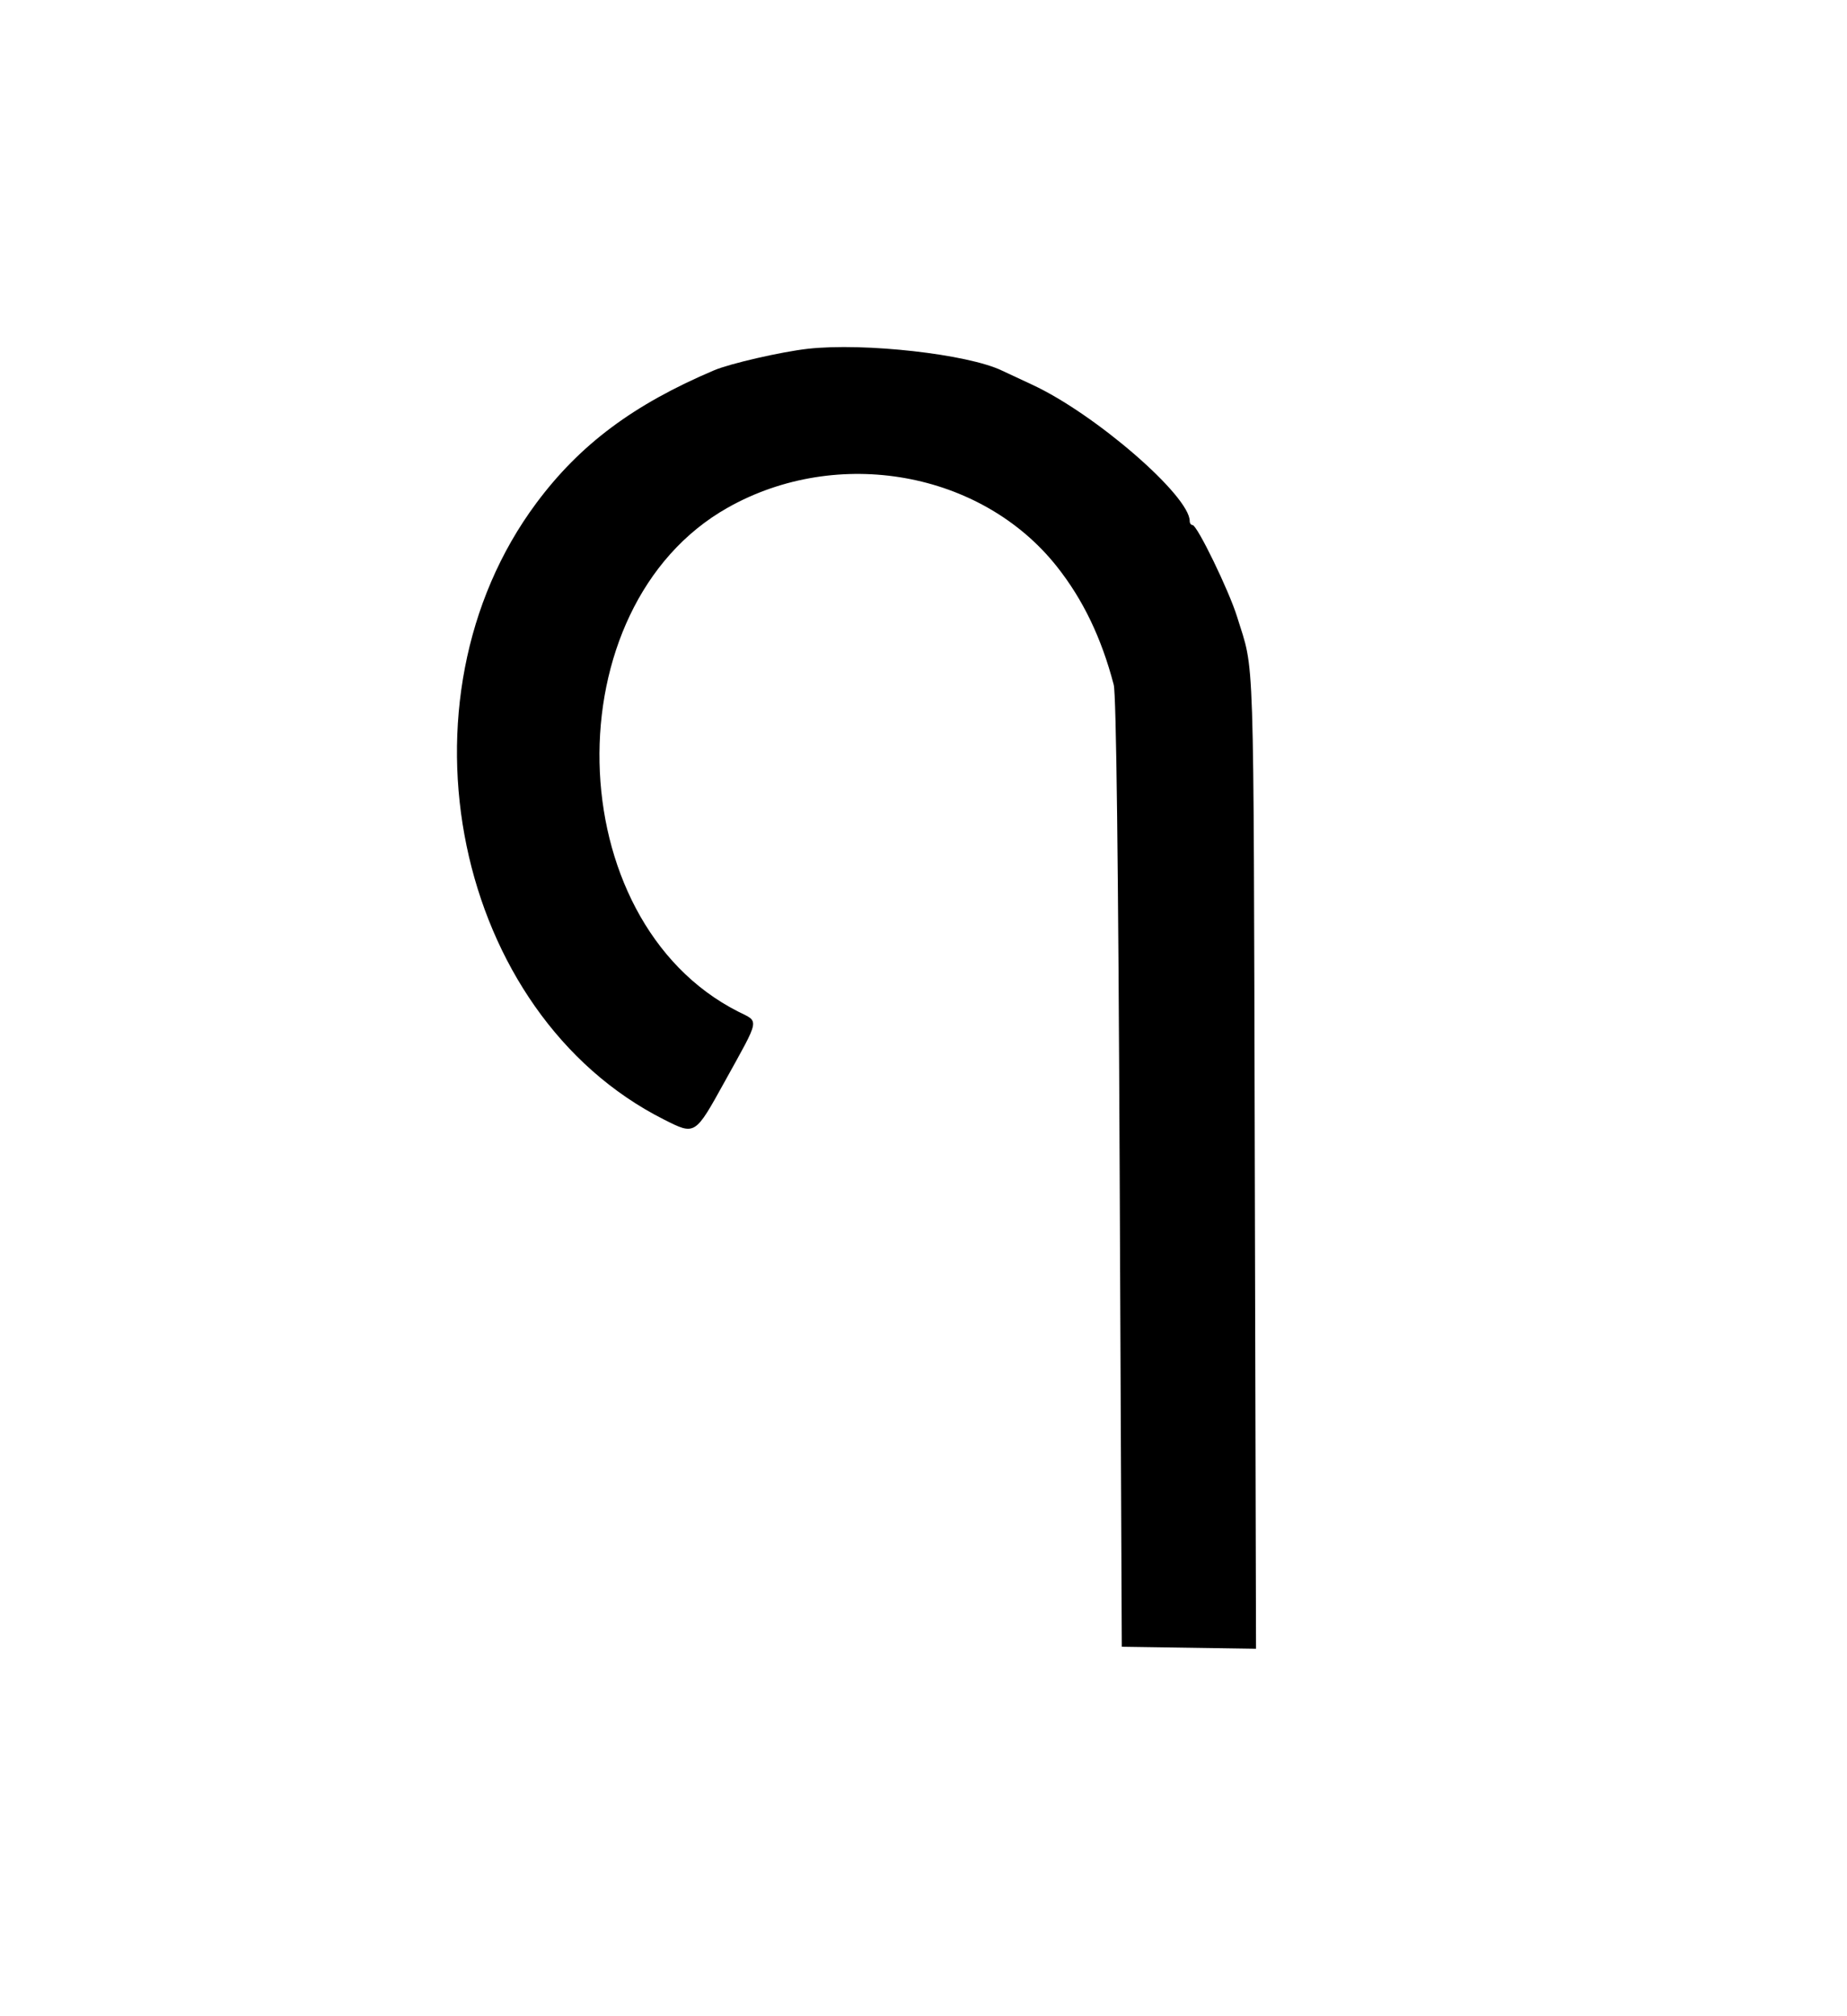 <svg viewBox="0 0 400 436.581" xmlns="http://www.w3.org/2000/svg"><path d="M174.950 75.544 C 169.280 76.177,158.089 78.742,154.672 80.193 C 137.180 87.616,125.603 96.262,116.162 108.952 C 84.363 151.695,98.423 219.616,143.805 242.483 C 150.584 245.899,150.476 245.967,156.986 234.195 C 164.699 220.245,164.474 221.433,159.854 219.092 C 120.909 199.357,119.509 131.436,157.604 109.953 C 181.421 96.521,212.552 102.090,228.882 122.704 C 234.550 129.859,238.537 138.150,241.196 148.310 C 241.743 150.400,242.185 186.674,242.485 254.076 L 242.942 356.660 257.478 356.877 L 272.013 357.094 271.743 251.111 C 271.454 137.472,271.730 145.947,267.917 133.598 C 266.177 127.963,259.264 113.718,258.269 113.718 C 257.931 113.718,257.654 113.333,257.654 112.862 C 257.654 107.389,237.148 89.626,223.573 83.339 C 220.667 81.994,217.720 80.617,217.024 80.279 C 209.647 76.705,187.191 74.178,174.950 75.544" fill="#000000"/></svg>
